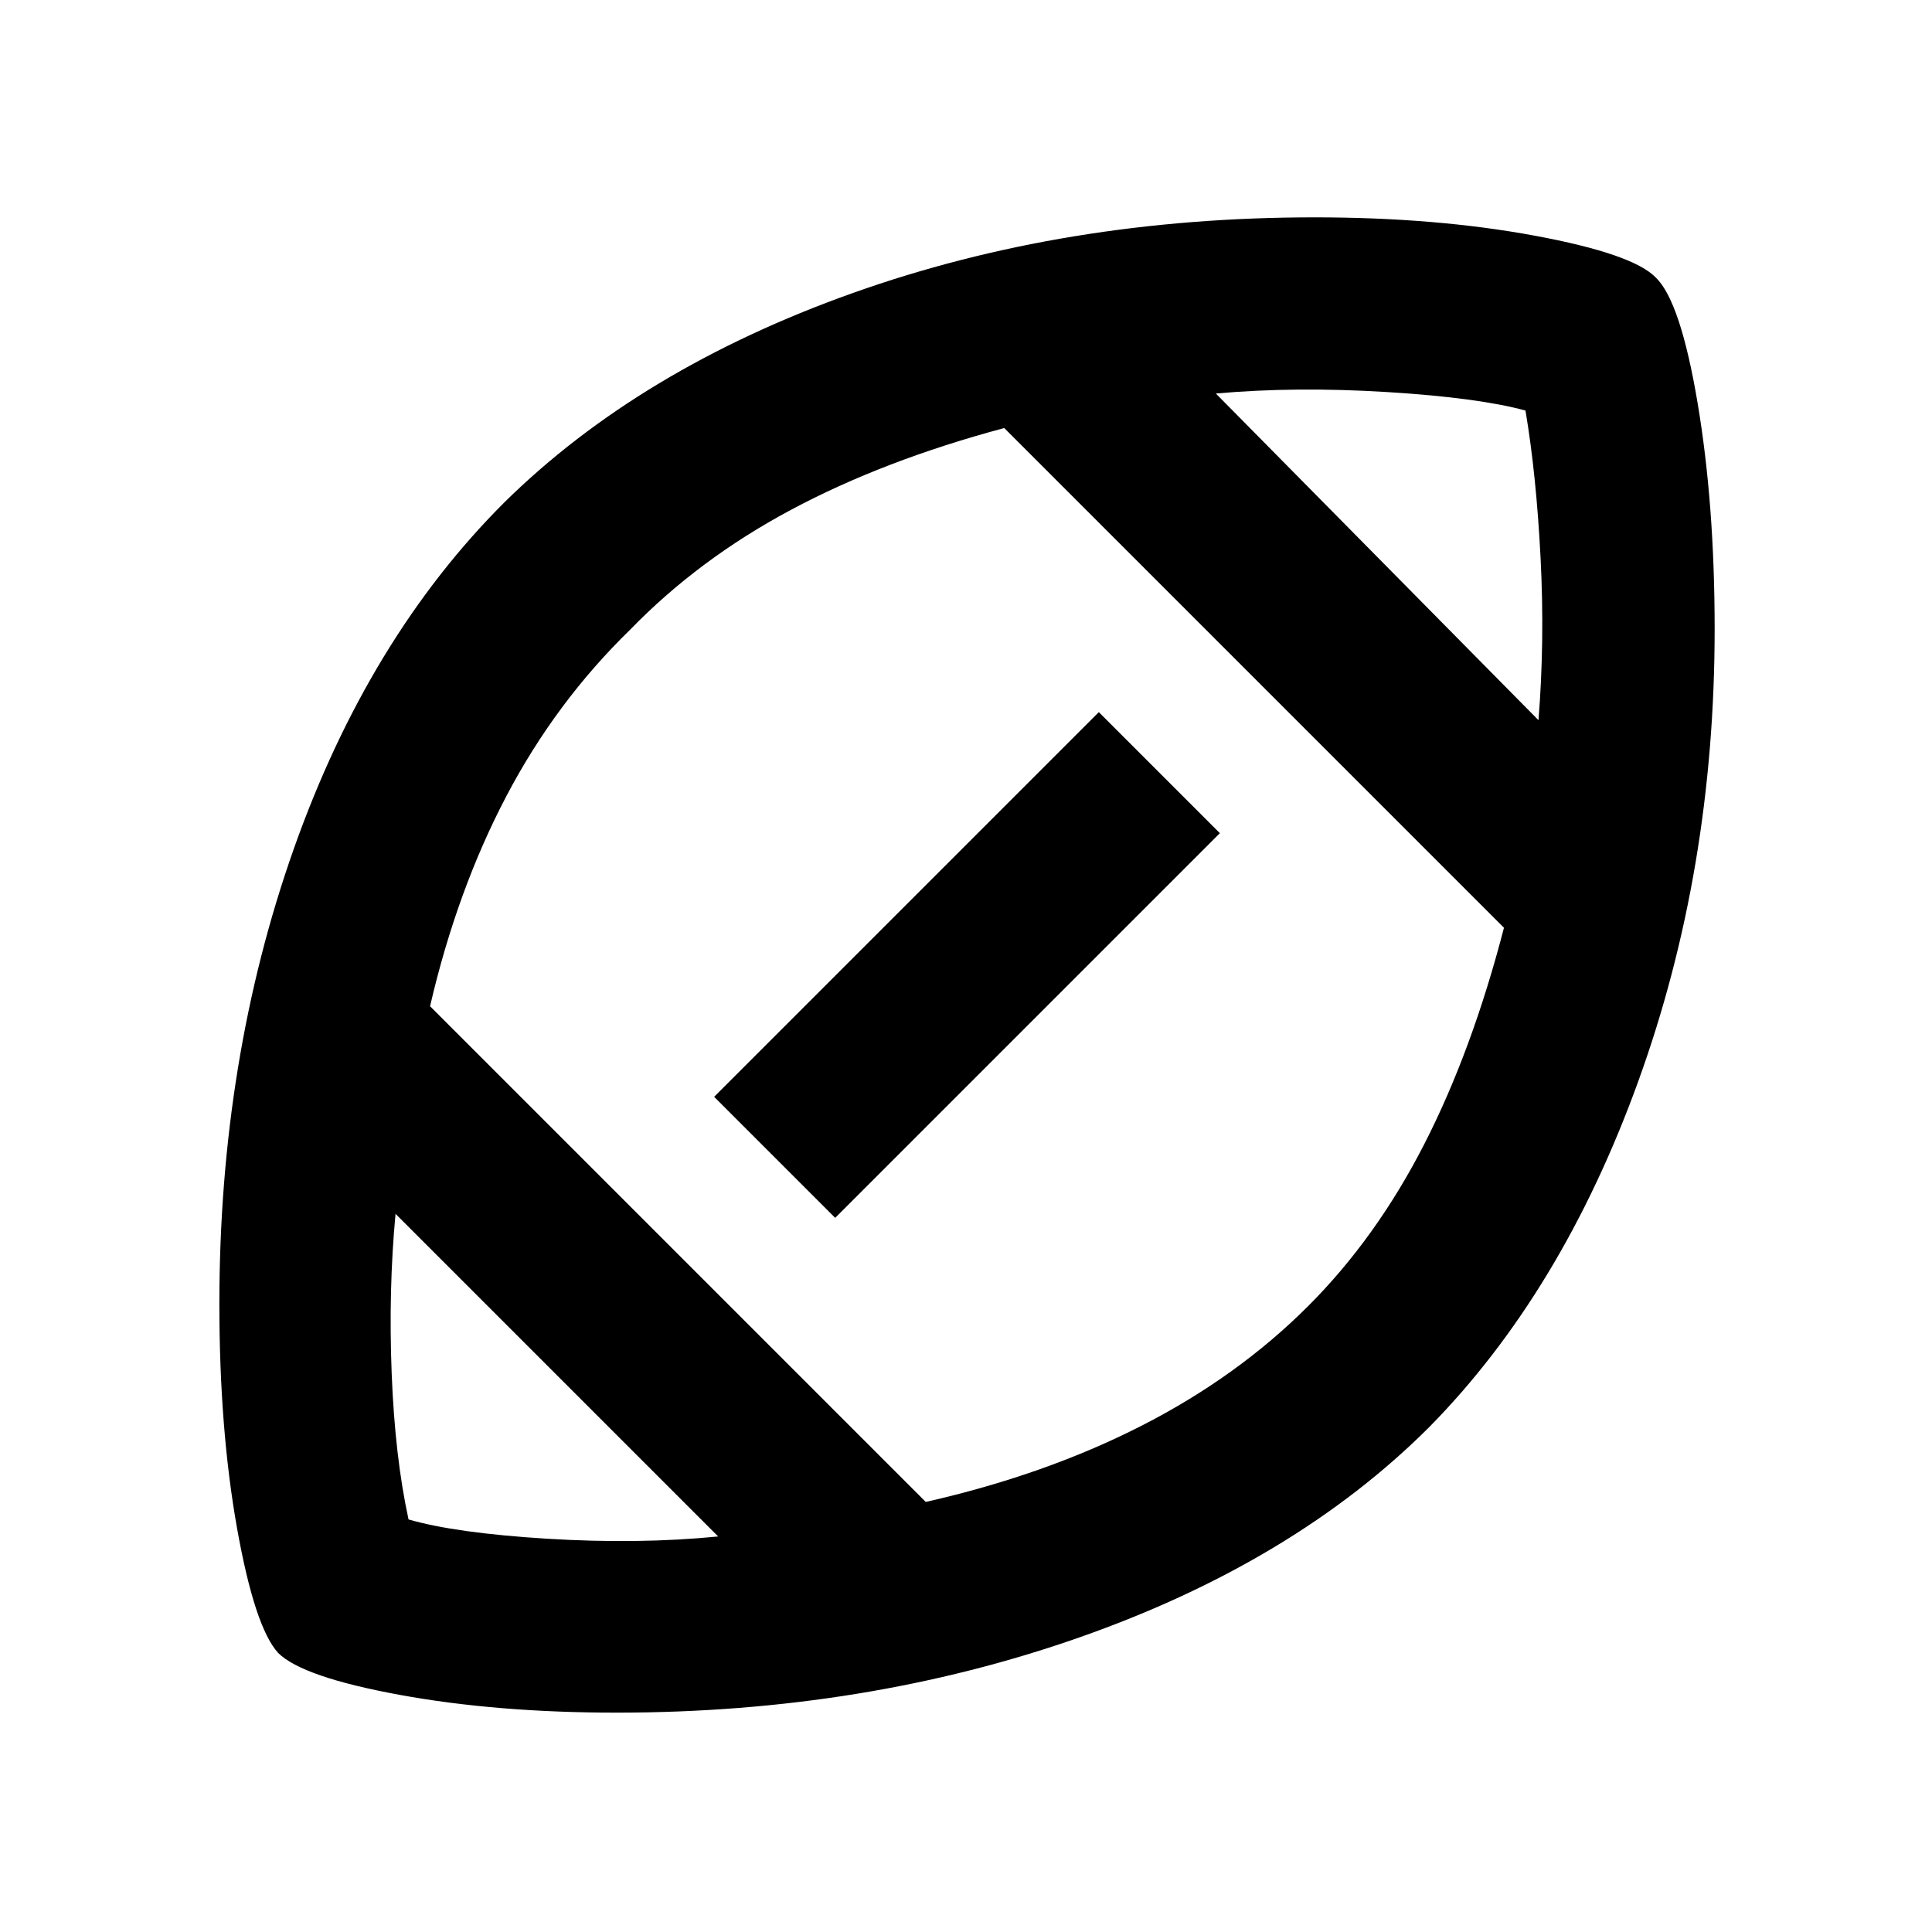 <svg xmlns="http://www.w3.org/2000/svg" height="24" viewBox="0 -960 960 960" width="24"><path d="M481-481ZM356.85-196.54 196.54-356.85q-3.54 37.77-1.92 79.23 1.61 41.47 8.38 72.62 23.31 6.77 68.77 9.58 45.46 2.8 85.08-1.12ZM460-213.69q59.38-13.46 107.11-37.81 47.74-24.35 82.88-59.49 33.78-33.78 57.63-80.32 23.84-46.54 39.69-107.69L499-747.31q-60 16.08-105.92 40.62-45.93 24.54-79.93 59.54-37 36-61.53 82.73-24.54 46.73-37.93 104.42L460-213.69Zm-45-141.16L354.85-415 546-606.15 606.15-546 415-354.85Zm349.46-247.3q3.16-39.31 1.04-80.7-2.12-41.38-7.5-73.15-23.31-6.38-68.77-9.19-45.46-2.81-85.08.73l160.31 162.31ZM306.46-109q-59.77 0-107.96-8.85-48.19-8.84-60.27-20.79-11.69-12.82-20.46-62.09Q109-250 109-312.08q0-121.53 37-226.18t104.62-172.12q67.3-66.31 172.97-103.96Q529.25-852 653.15-852q60.23 0 109.33 9.09 49.11 9.08 60.36 20.91 12.2 11.86 20.68 62.2Q852-709.47 852-647.46q0 119.84-37.96 224.77-37.96 104.92-103.89 171.84-67.11 67.02-173.69 104.43Q429.87-109 306.46-109Z"/></svg>